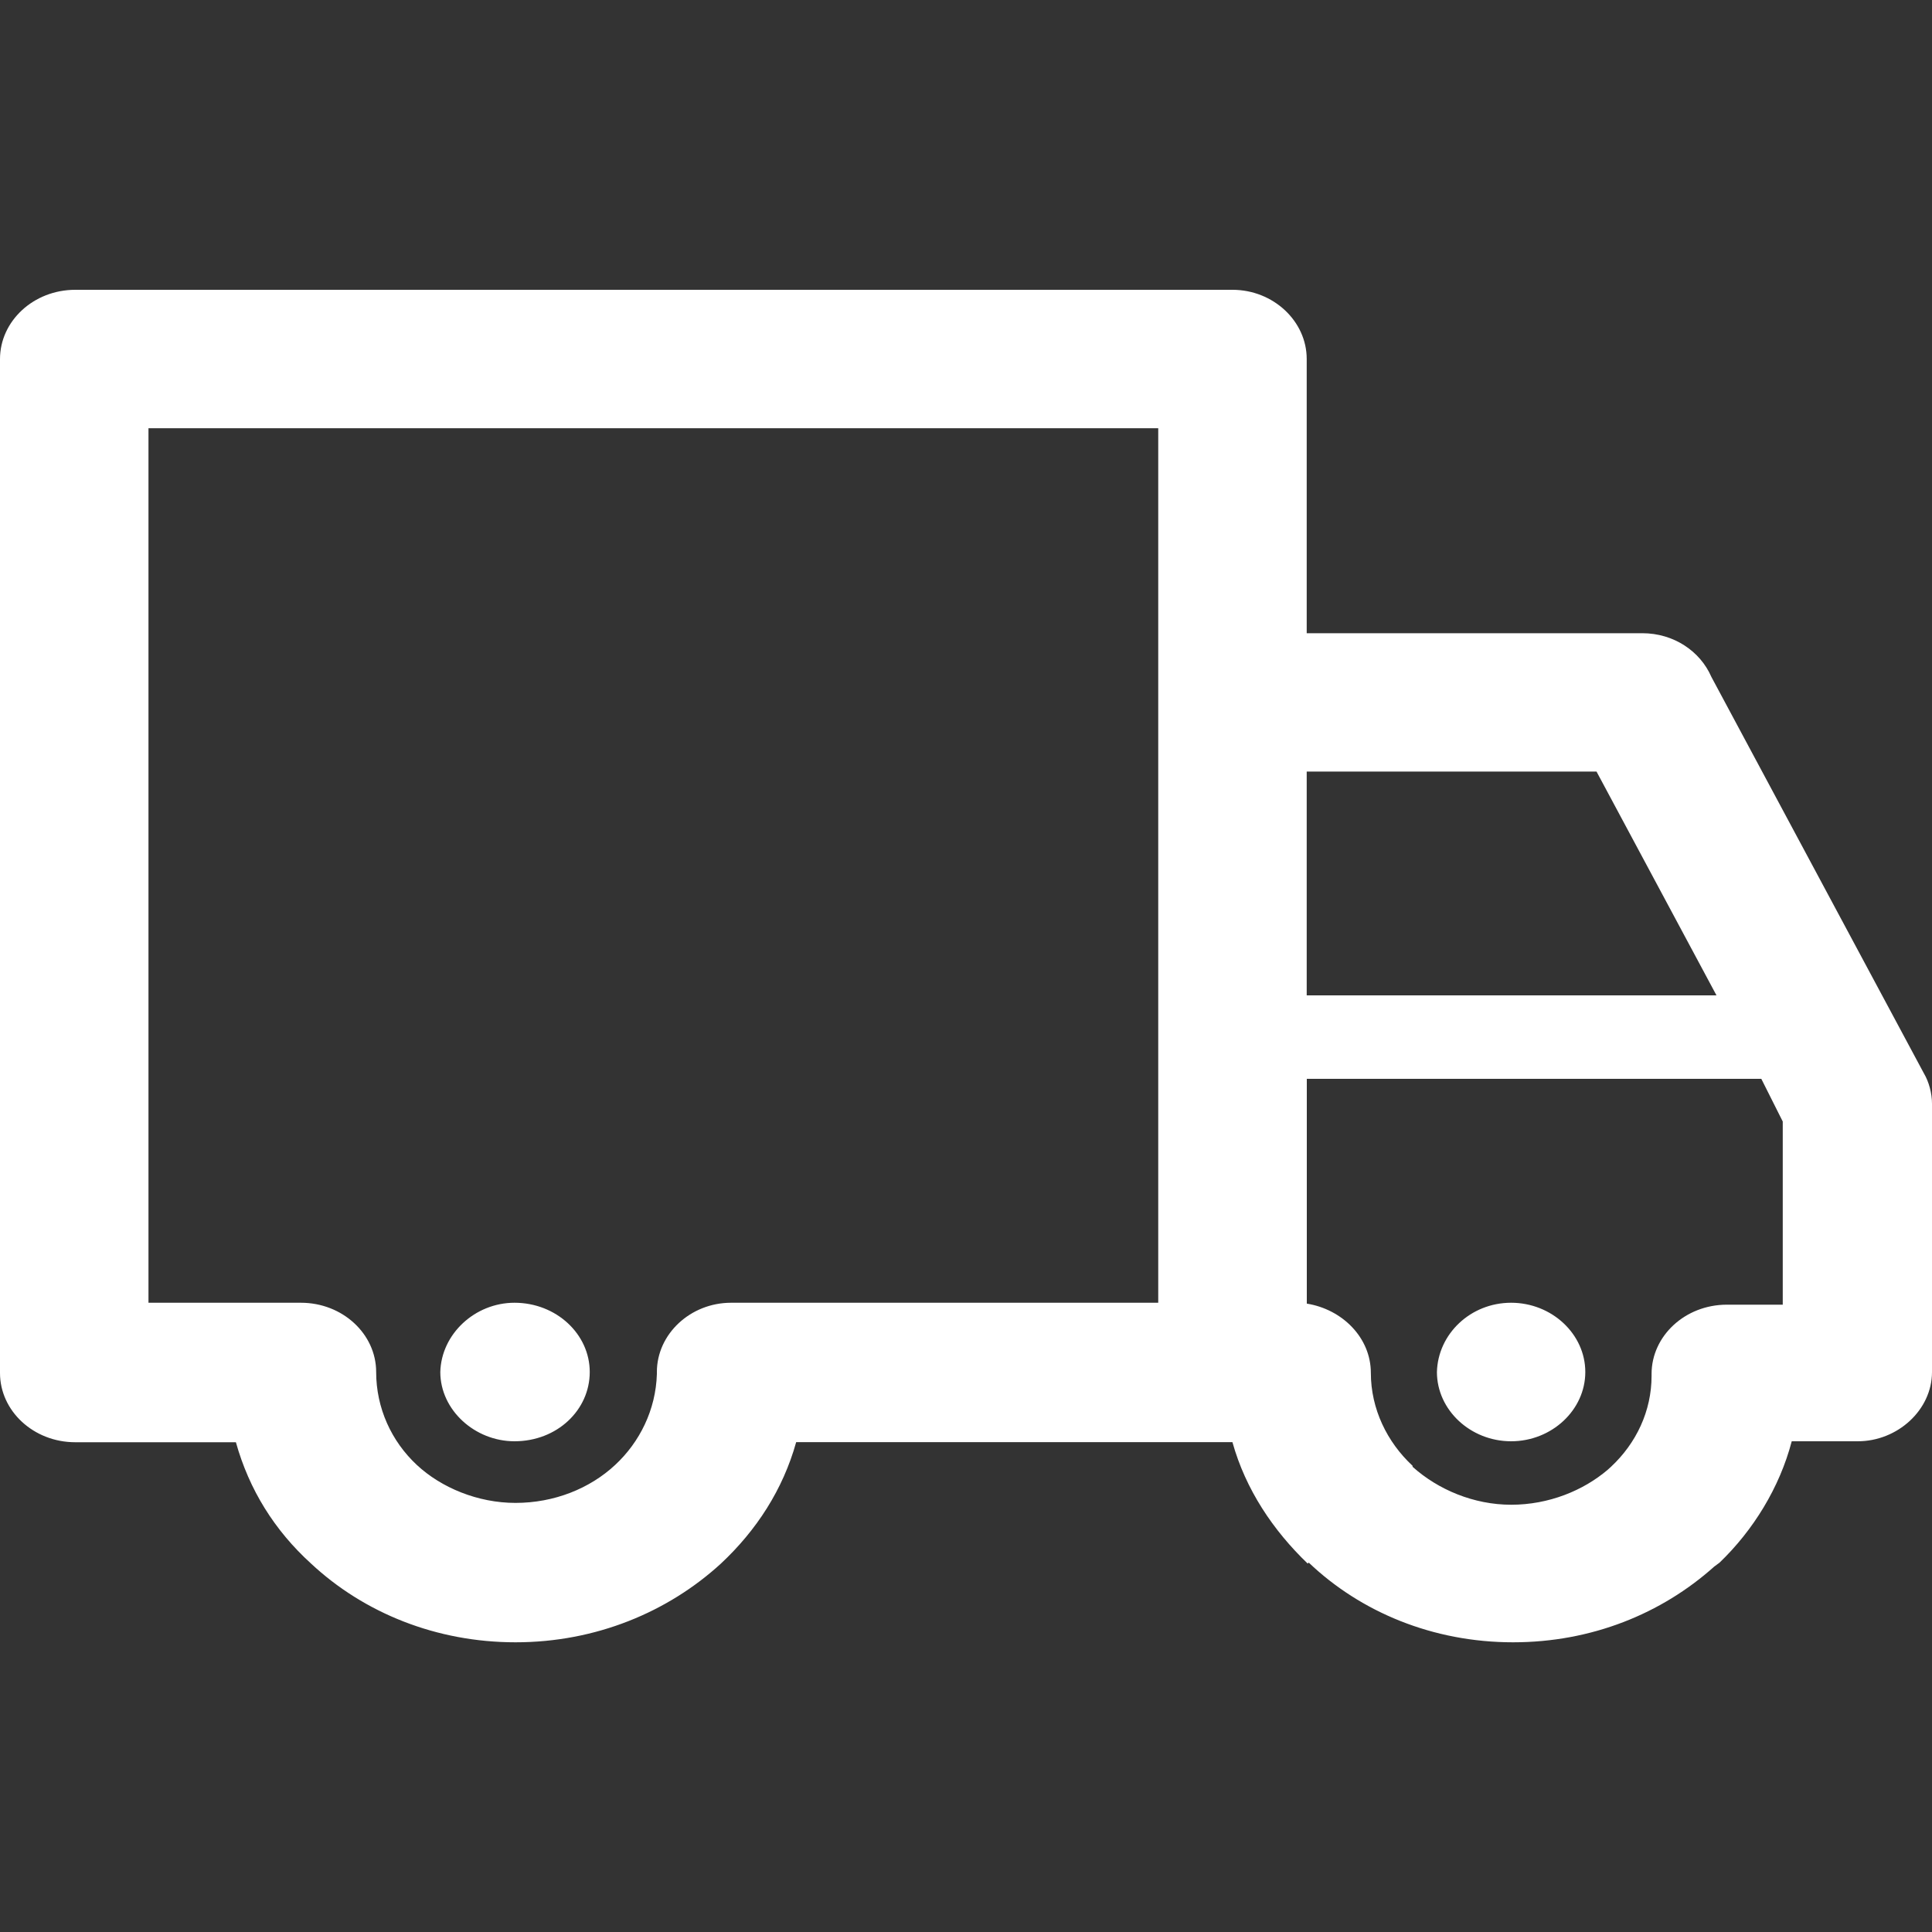 <?xml version="1.0" encoding="utf-8"?>
<!-- Generator: Adobe Illustrator 26.0.3, SVG Export Plug-In . SVG Version: 6.00 Build 0)  -->
<svg version="1.1" id="Layer_1" xmlns="http://www.w3.org/2000/svg" xmlns:xlink="http://www.w3.org/1999/xlink" x="0px" y="0px"
	 viewBox="0 0 20 20" style="enable-background:new 0 0 20 20;" xml:space="preserve">
<rect x="0" y="0" width="20" height="20" fill="#333333" stroke="none"/>
<style type="text/css">
	.st0{fill-rule:evenodd;clip-rule:evenodd;fill:#FFFFFF;}
</style>
<g>
	<path class="st0" d="M15.643,13.486c0.421,0,0.768,0.324,0.768,0.717s-0.347,0.717-0.768,0.717s-0.768-0.324-0.768-0.717
		C14.885,13.81,15.222,13.486,15.643,13.486L15.643,13.486z M13.527,10.304L13.527,10.304h4.242l-1.242-2.317h-3L13.527,10.304
		L13.527,10.304z M18.233,11.168L18.233,11.168h-4.705v2.327c0.368,0.059,0.663,0.353,0.663,0.717c0,0.373,0.168,0.717,0.432,0.962
		l0,0v0.01c0.263,0.236,0.632,0.393,1.021,0.393s0.747-0.147,1-0.363l0.032-0.029c0.263-0.245,0.421-0.579,0.421-0.942v-0.02
		c0-0.393,0.347-0.717,0.779-0.717h0.579V11.61L18.233,11.168L18.233,11.168z M18.548,14.92L18.548,14.92h0.663h0.021
		c0.411,0,0.768-0.324,0.768-0.717v-2.778l0,0c0-0.108-0.032-0.226-0.084-0.314l-2.2-4.104c-0.115-0.265-0.389-0.452-0.715-0.452
		h-3.474V3.736v-0.02C13.527,3.324,13.18,3,12.759,3H0.789h-0.01C0.347,3,0,3.324,0,3.717v10.476v0.02
		c0,0.393,0.347,0.717,0.779,0.717h1.663c0.137,0.491,0.4,0.913,0.779,1.257c0.547,0.51,1.295,0.814,2.116,0.814
		c0.832,0,1.579-0.314,2.126-0.815c0.368-0.344,0.642-0.766,0.779-1.257h4.505h0.011c0.137,0.491,0.421,0.913,0.779,1.257
		l0.011-0.01c0.536,0.511,1.284,0.825,2.115,0.825c0.811,0,1.537-0.295,2.084-0.785l0.053-0.039
		C18.148,15.843,18.422,15.401,18.548,14.92L18.548,14.92z M11.99,4.433L11.99,4.433v2.818v0.02v6.215H7.568
		c-0.421,0-0.768,0.324-0.768,0.717v0.02c-0.011,0.373-0.179,0.707-0.432,0.942c-0.263,0.245-0.632,0.393-1.032,0.393
		c-0.389,0-0.768-0.157-1.021-0.393c-0.263-0.245-0.421-0.589-0.421-0.962c0-0.393-0.347-0.717-0.779-0.717h-0.02H1.537V4.433H11.99
		L11.99,4.433z M5.326,13.486L5.326,13.486c0.432,0,0.779,0.324,0.779,0.717S5.768,14.92,5.326,14.92
		c-0.411,0-0.768-0.324-0.768-0.717C4.568,13.81,4.916,13.486,5.326,13.486L5.326,13.486z"/>
</g>
</svg>
